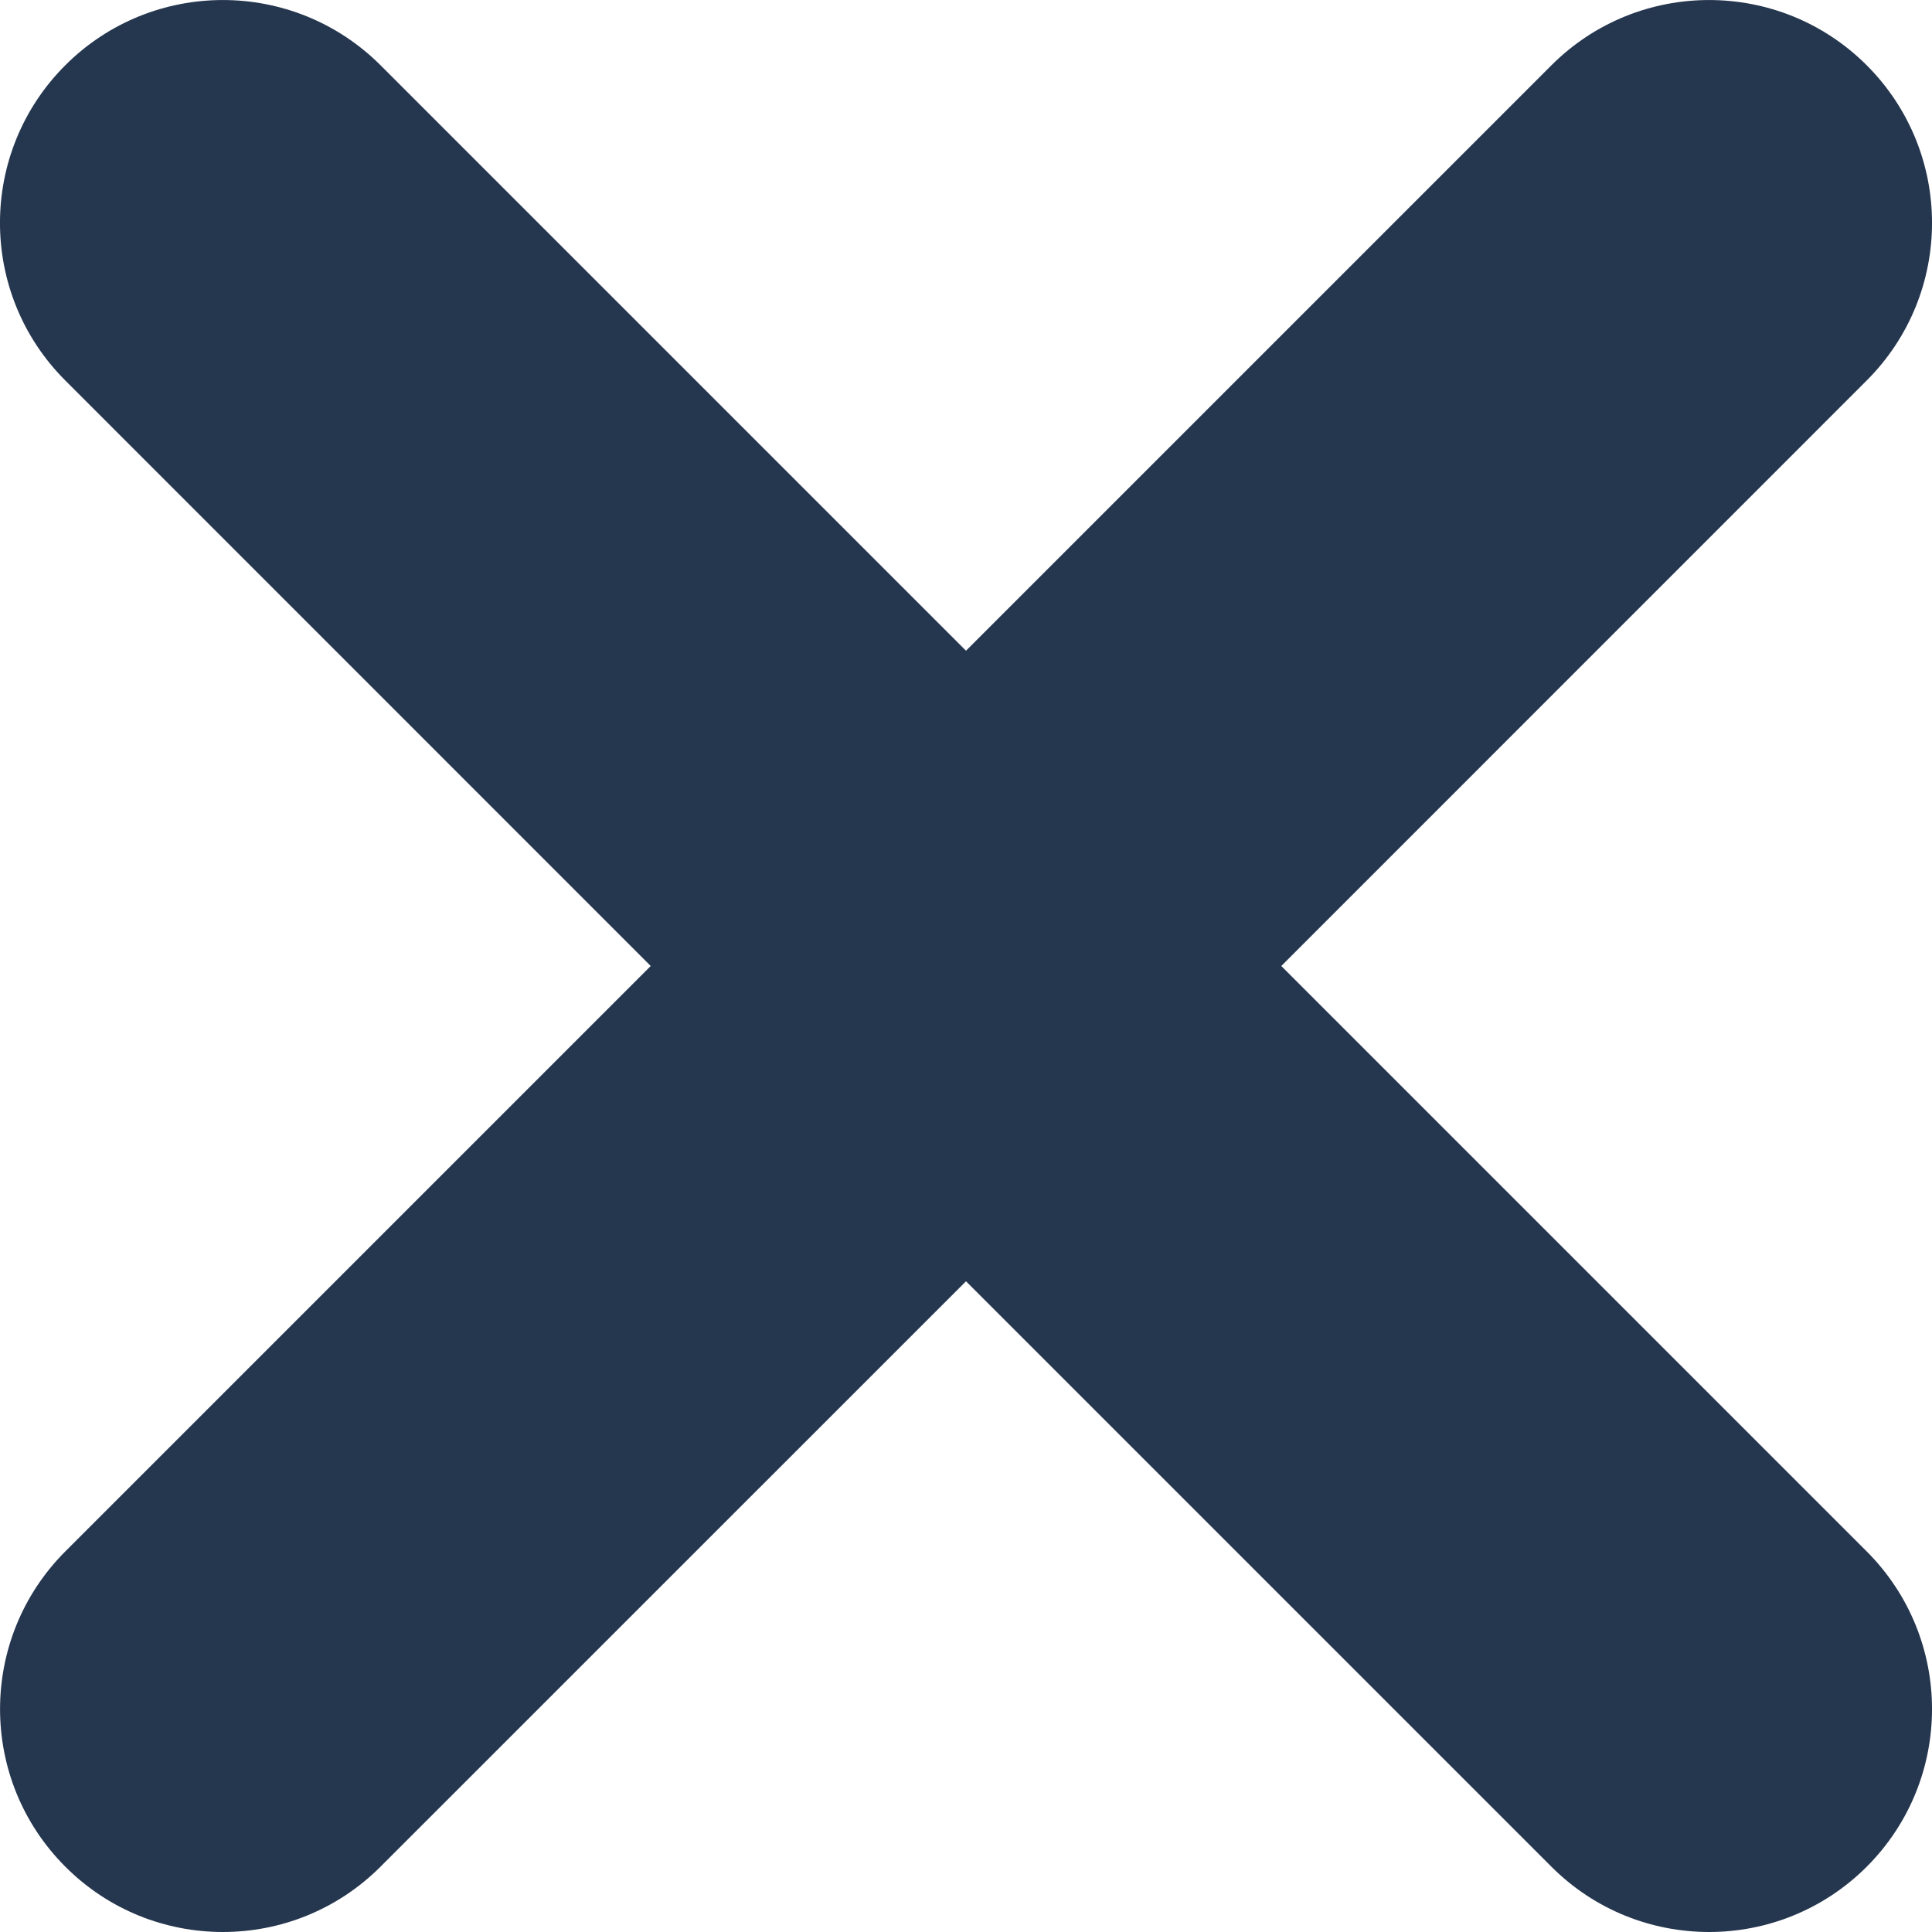 <svg width="21" height="21" viewBox="0 0 21 21" fill="none" xmlns="http://www.w3.org/2000/svg">
<path d="M20.29 4.136L13.927 10.5L20.29 16.863C21.237 17.81 21.237 19.344 20.29 20.291C19.817 20.763 19.197 21 18.578 21C17.957 21 17.337 20.764 16.864 20.291L10.5 13.927L4.136 20.29C3.663 20.763 3.043 21 2.423 21C1.803 21 1.183 20.764 0.71 20.29C-0.236 19.344 -0.236 17.81 0.71 16.863L7.073 10.5L0.71 4.136C-0.237 3.19 -0.237 1.656 0.71 0.709C1.656 -0.236 3.189 -0.236 4.136 0.709L10.5 7.073L16.864 0.709C17.81 -0.236 19.344 -0.236 20.29 0.709C21.237 1.656 21.237 3.19 20.29 4.136Z" fill="#25364F"/>
</svg>
